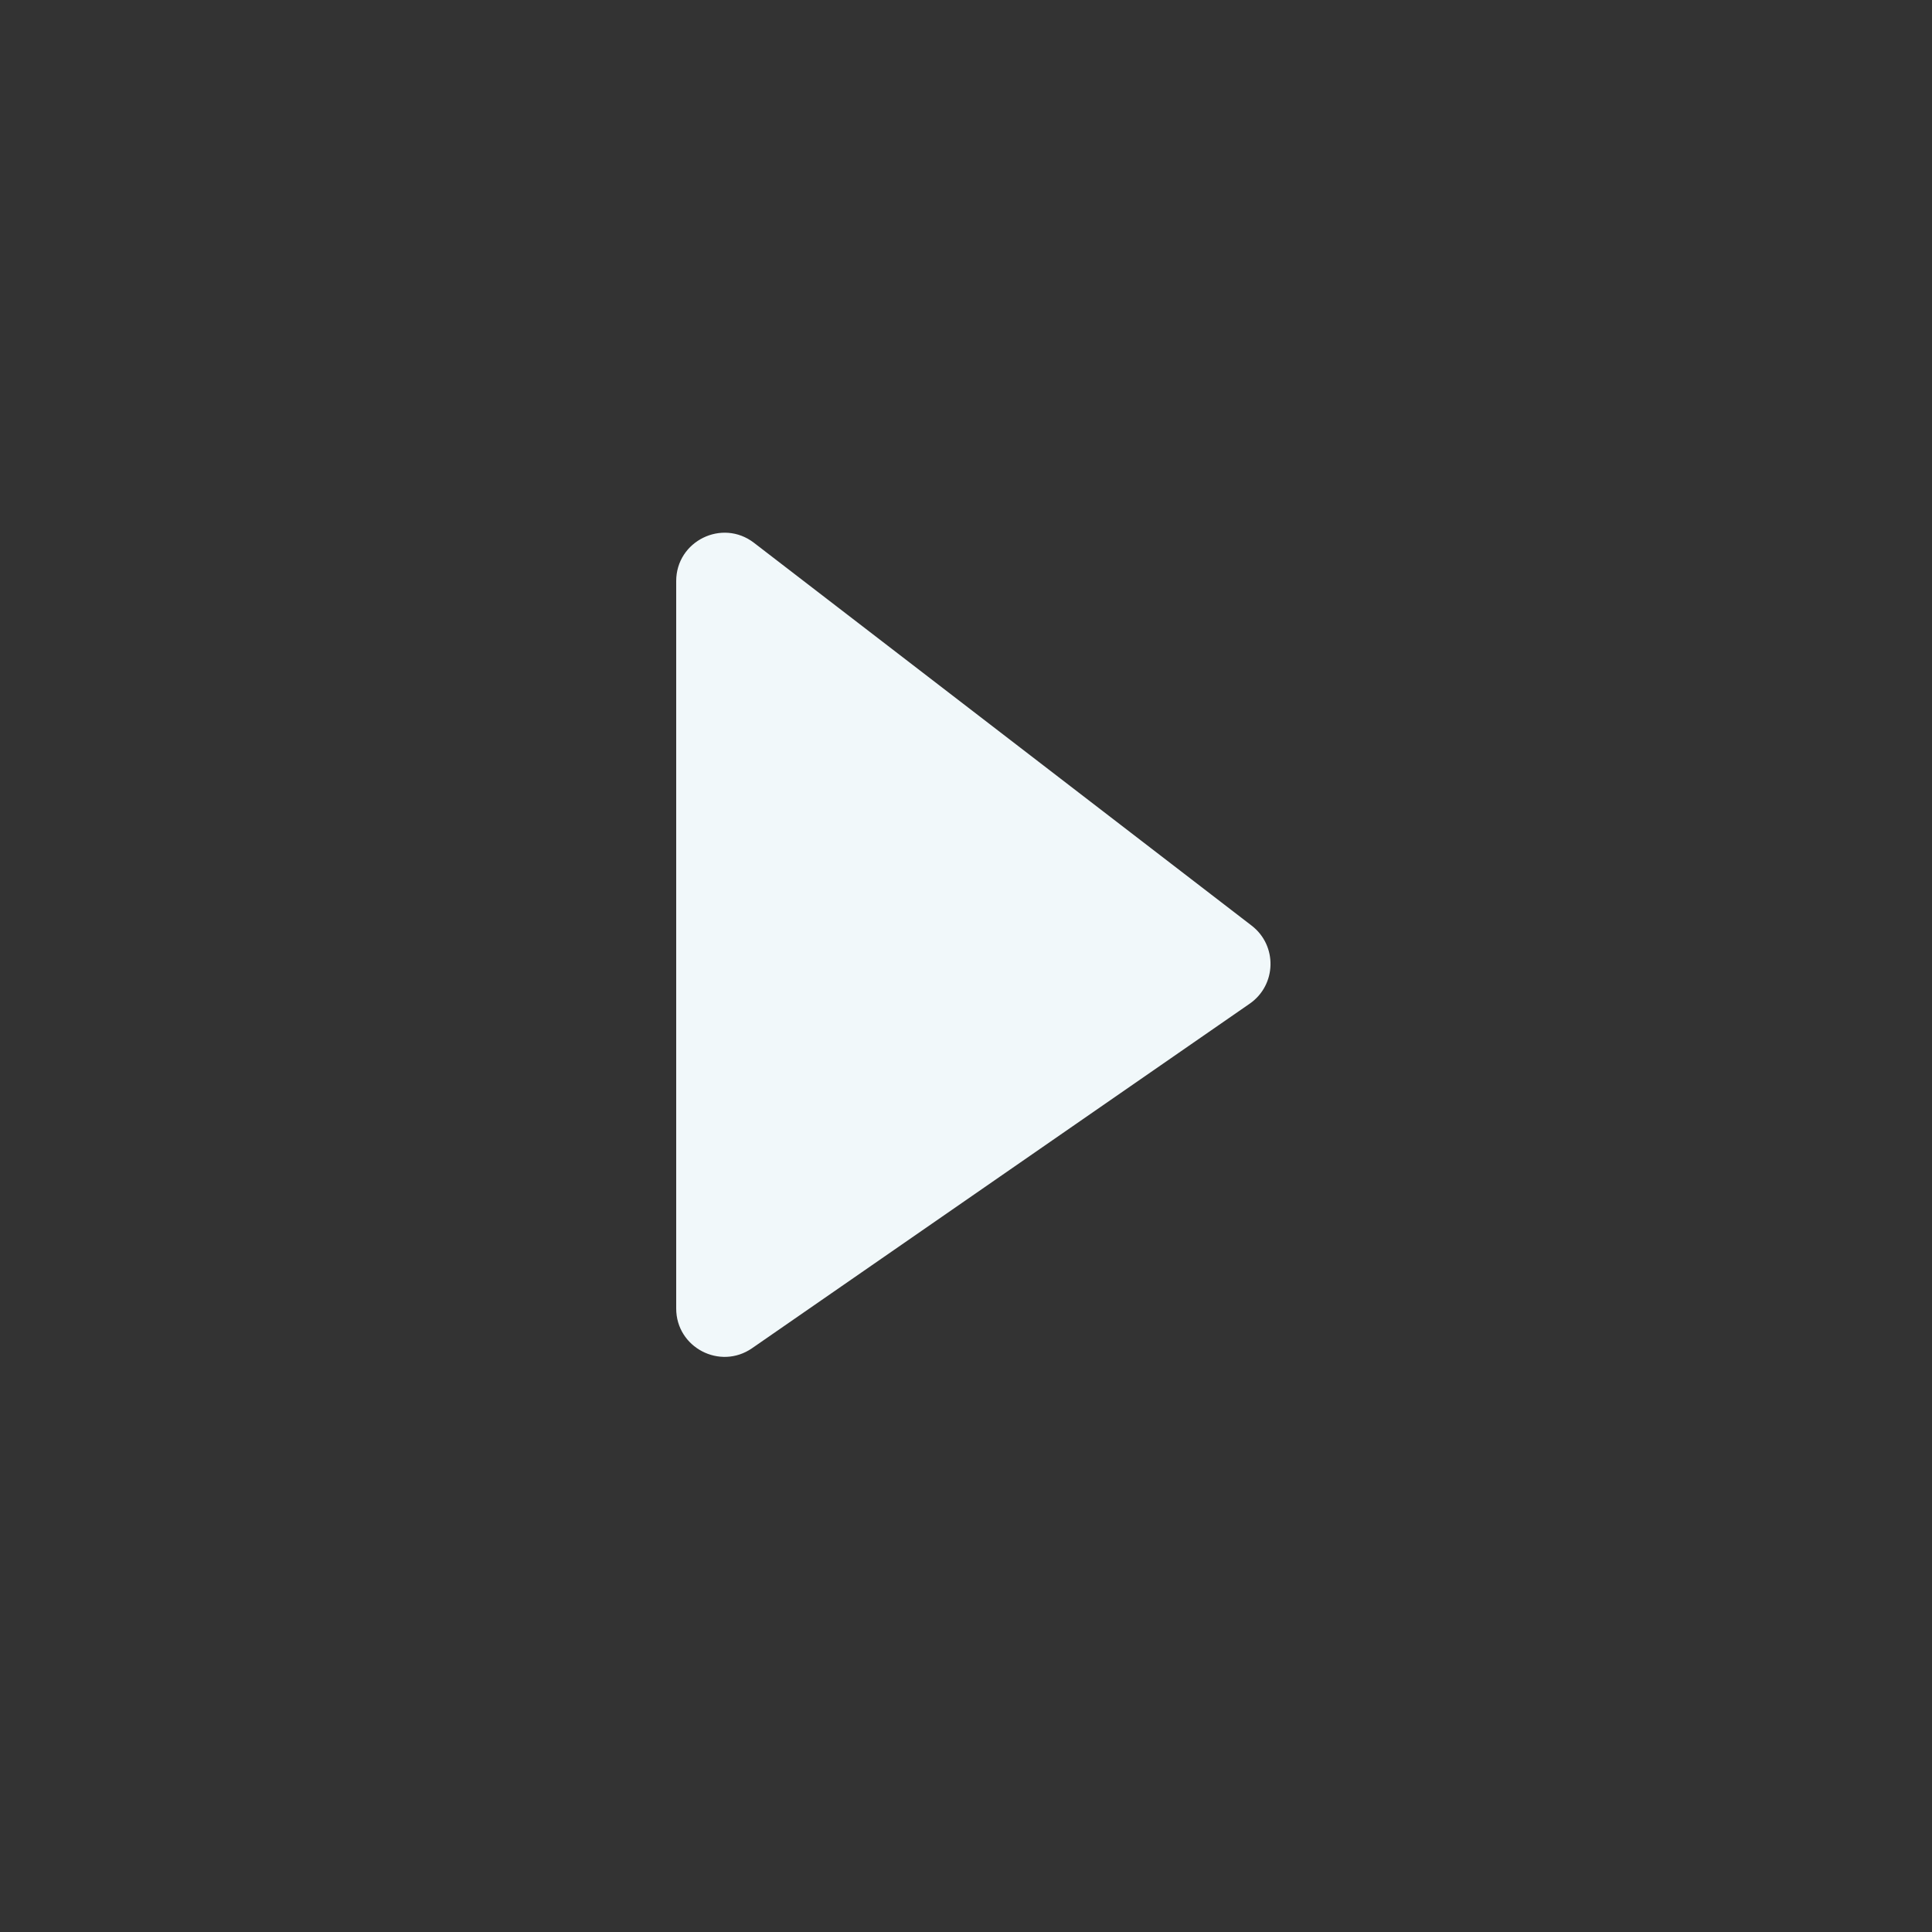 <svg width="20" height="20" viewBox="0 0 20 20" fill="none" xmlns="http://www.w3.org/2000/svg">
<rect x="0" y="0" width="20" height="20" fill="#333333" stroke="none"/>
<path d="M7 13.546V6.015C7 5.601 7.476 5.366 7.805 5.619L12.957 9.582C13.226 9.789 13.215 10.197 12.937 10.39L7.785 13.957C7.453 14.186 7 13.949 7 13.546Z" fill="#F1F8FA"/>
</svg>
